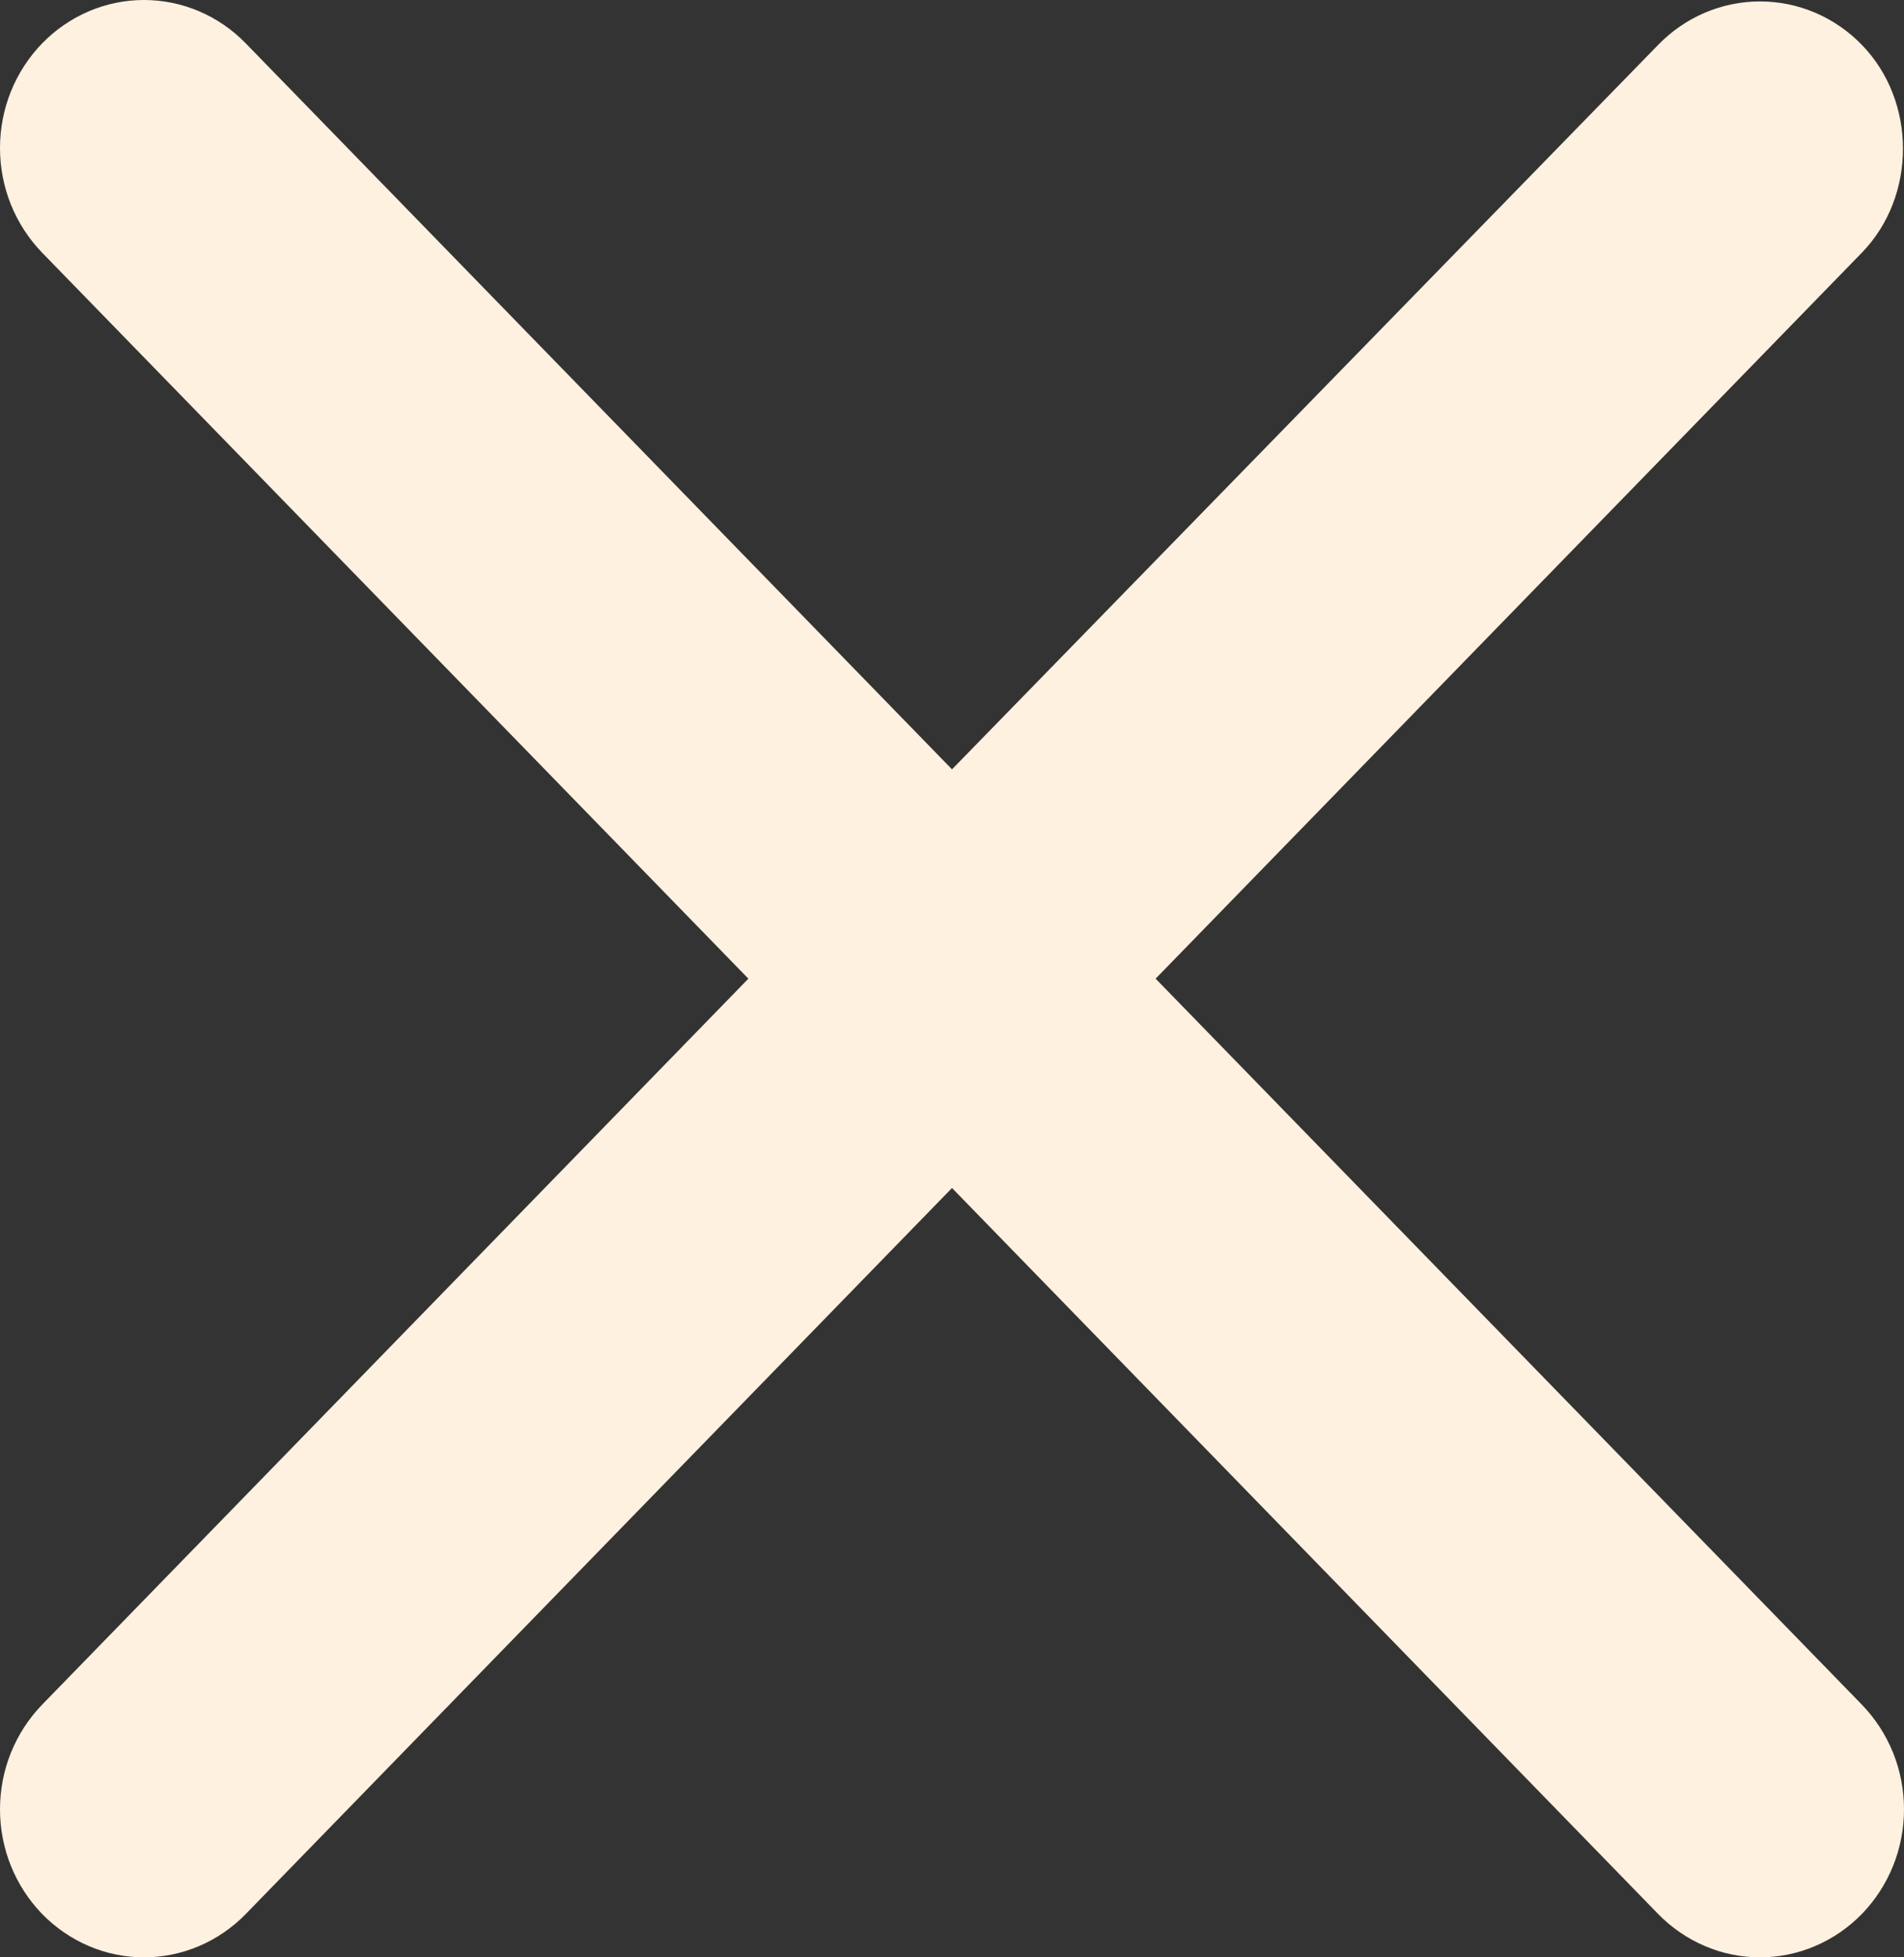 <svg width="36" height="37" viewBox="0 0 36 37" fill="none" xmlns="http://www.w3.org/2000/svg">
<rect x="0" y="0" width="36" height="37" fill="#333333" stroke="none"/>
<path d="M35.203 0.848C34.95 0.587 34.65 0.381 34.32 0.24C33.989 0.099 33.635 0.027 33.278 0.027C32.92 0.027 32.566 0.099 32.236 0.24C31.905 0.381 31.605 0.587 31.352 0.848L18 14.543L4.647 0.82C4.395 0.56 4.095 0.354 3.764 0.213C3.434 0.072 3.08 2.73769e-09 2.722 0C2.365 -2.73769e-09 2.011 0.072 1.681 0.213C1.35 0.354 1.05 0.56 0.797 0.82C0.545 1.079 0.344 1.388 0.207 1.727C0.07 2.067 -2.6637e-09 2.431 0 2.798C2.6637e-09 3.166 0.07 3.529 0.207 3.869C0.344 4.208 0.545 4.517 0.797 4.777L14.15 18.5L0.797 32.223C0.545 32.483 0.344 32.792 0.207 33.131C0.07 33.471 0 33.834 0 34.202C0 34.569 0.07 34.933 0.207 35.273C0.344 35.612 0.545 35.921 0.797 36.181C1.05 36.44 1.35 36.646 1.681 36.787C2.011 36.928 2.365 37 2.722 37C3.08 37 3.434 36.928 3.764 36.787C4.095 36.646 4.395 36.44 4.647 36.181L18 22.457L31.352 36.181C31.605 36.44 31.905 36.646 32.236 36.787C32.566 36.928 32.92 37 33.278 37C33.635 37 33.989 36.928 34.319 36.787C34.65 36.646 34.95 36.44 35.203 36.181C35.455 35.921 35.656 35.612 35.793 35.273C35.93 34.933 36 34.569 36 34.202C36 33.834 35.93 33.471 35.793 33.131C35.656 32.792 35.455 32.483 35.203 32.223L21.85 18.5L35.203 4.777C36.24 3.71 36.24 1.914 35.203 0.848V0.848Z" fill="#FFF1DF"/>
</svg>
